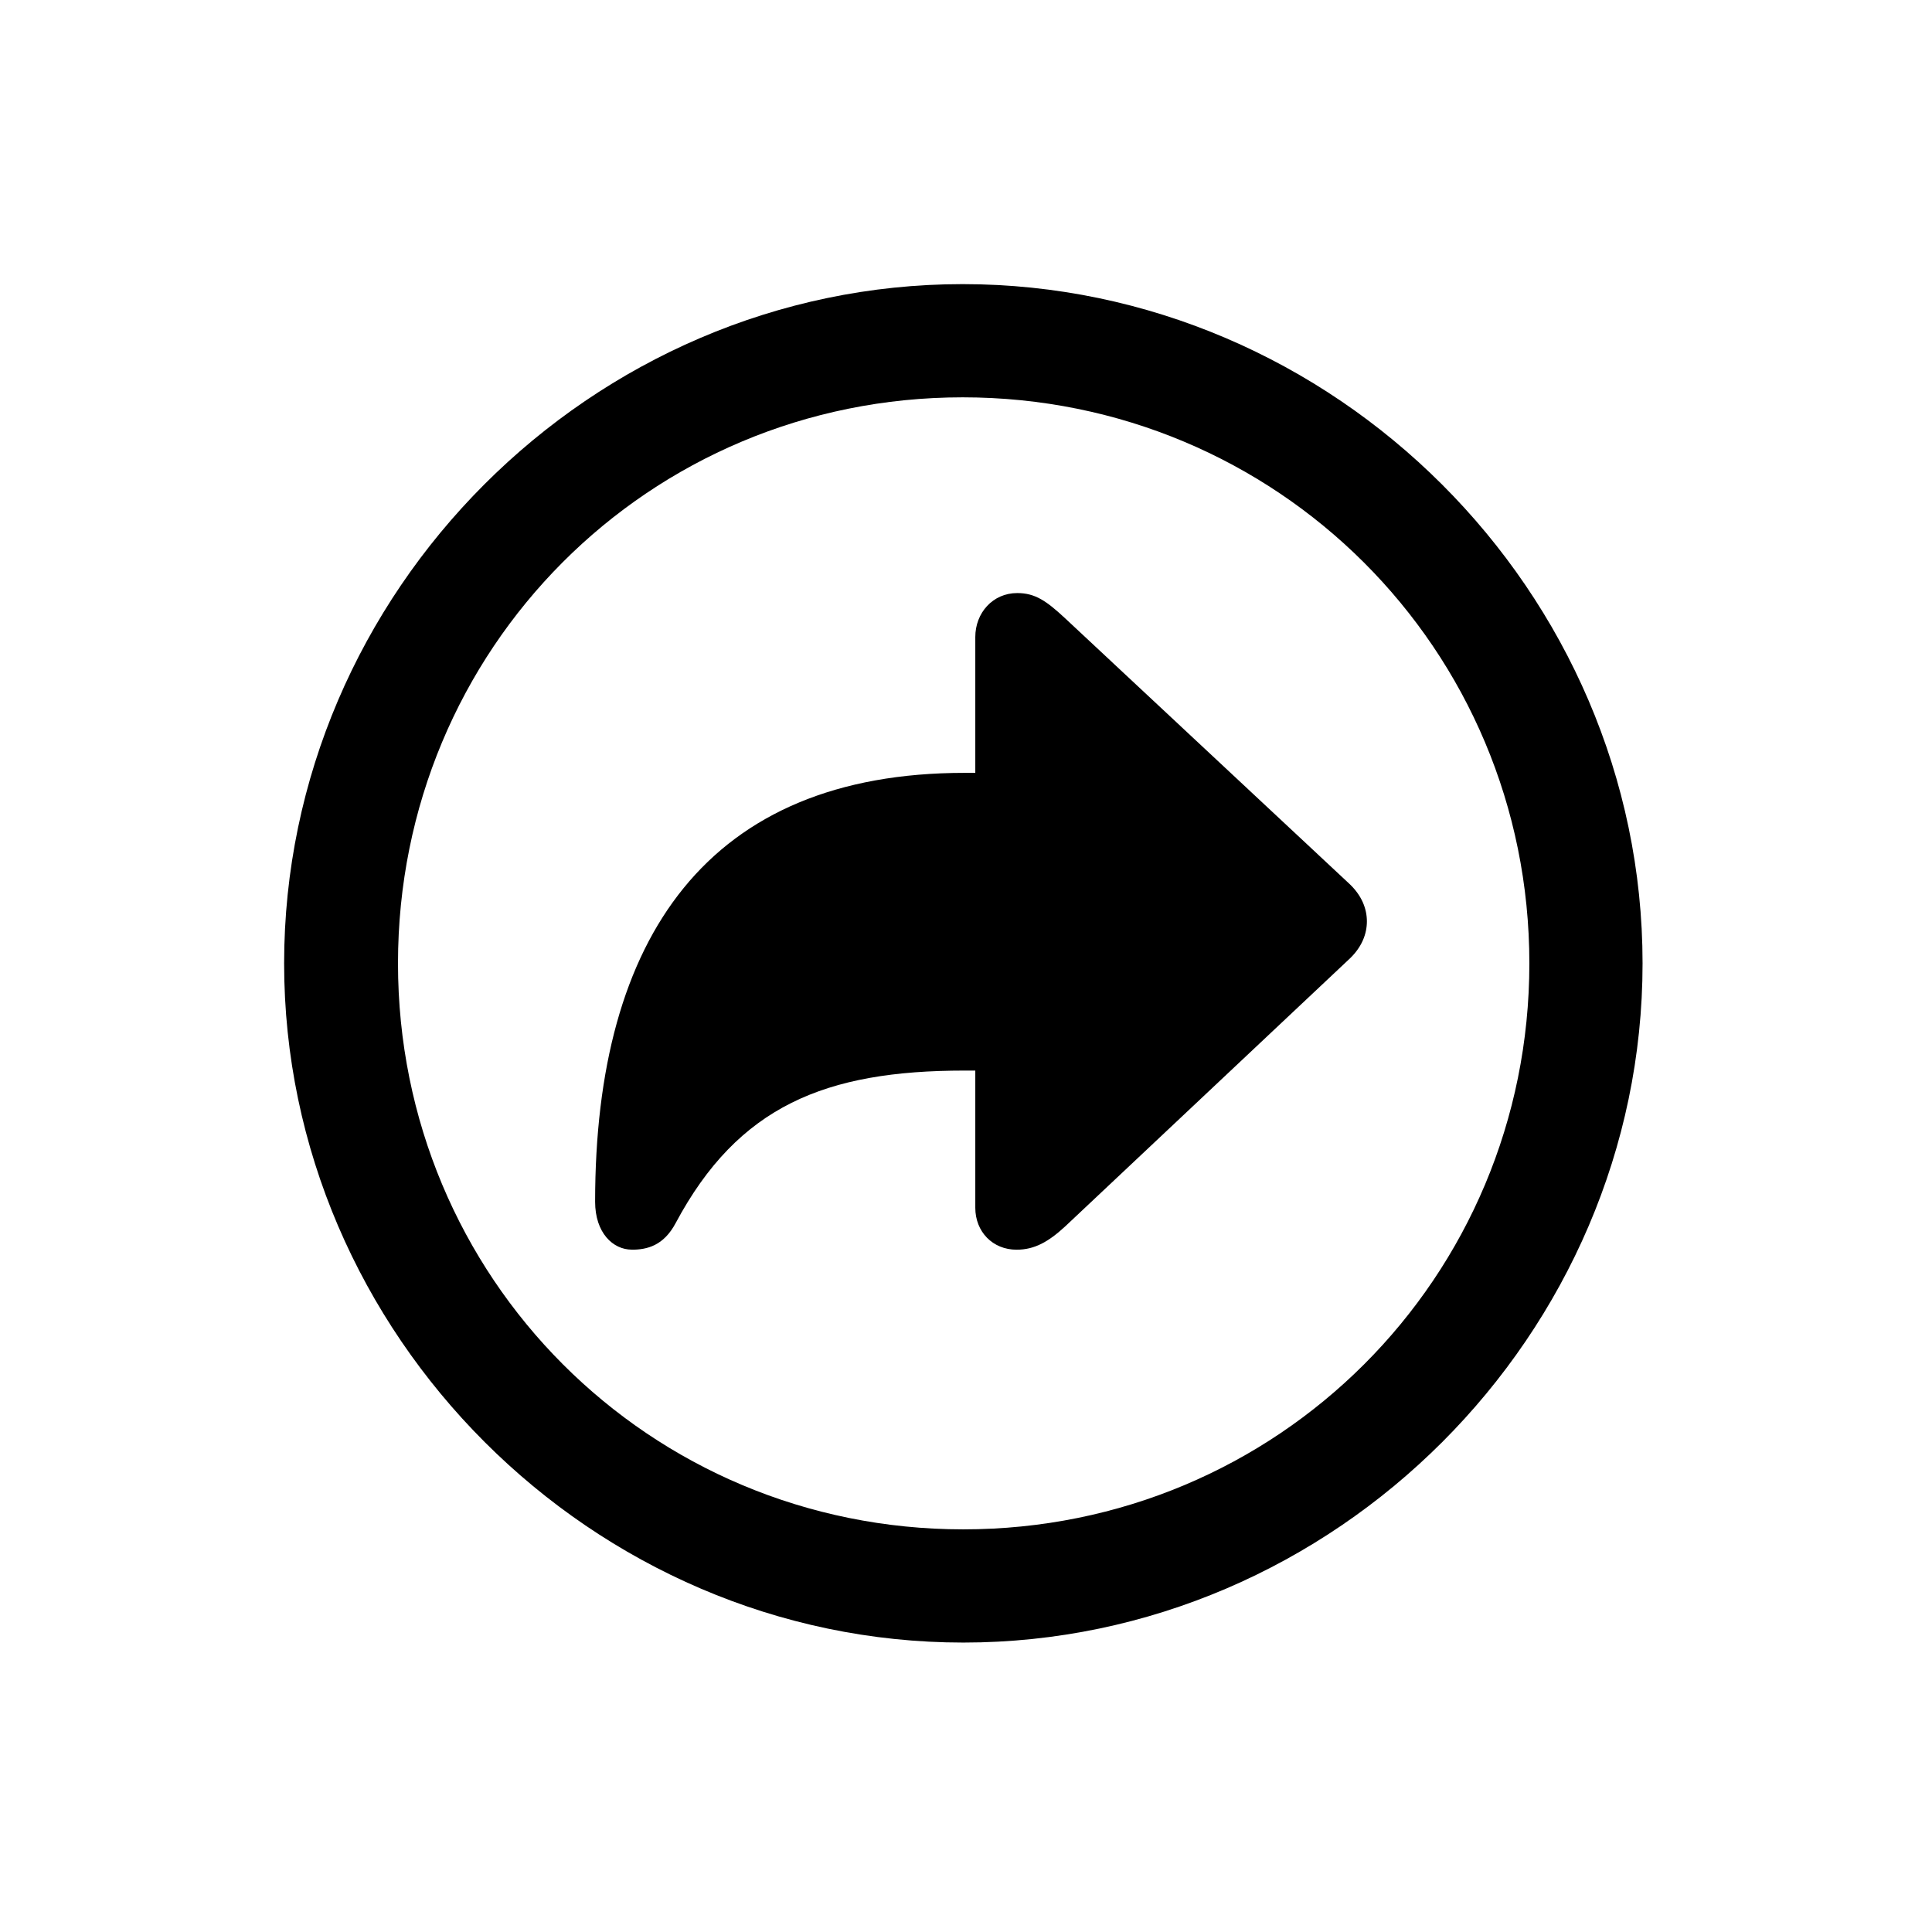 <!-- Generated by IcoMoon.io -->
<svg version="1.1" xmlns="http://www.w3.org/2000/svg" width="32" height="32" viewBox="0 0 32 32">
<title>arrowshape-turn-up-forward-circle</title>
<path d="M15.956 27.206c6.154 0 11.25-5.107 11.25-11.25 0-6.154-5.107-11.25-11.261-11.25-6.143 0-11.239 5.096-11.239 11.25 0 6.143 5.107 11.25 11.25 11.25zM15.956 25.331c-5.206 0-9.364-4.169-9.364-9.375s4.147-9.375 9.353-9.375c5.206 0 9.386 4.169 9.386 9.375s-4.169 9.375-9.375 9.375zM10.463 20.699c0.254 0 0.529-0.066 0.728-0.441 1.037-1.941 2.482-2.526 4.787-2.526h0.176v2.272c0 0.397 0.287 0.695 0.684 0.695 0.298 0 0.529-0.132 0.805-0.386l4.688-4.412c0.232-0.21 0.309-0.441 0.309-0.64s-0.077-0.43-0.309-0.64l-4.688-4.379c-0.309-0.287-0.496-0.419-0.794-0.419-0.408 0-0.695 0.331-0.695 0.728v2.25h-0.176c-4.246 0-6.121 2.713-6.121 7.103 0 0.518 0.298 0.794 0.607 0.794z"></path>
</svg>
